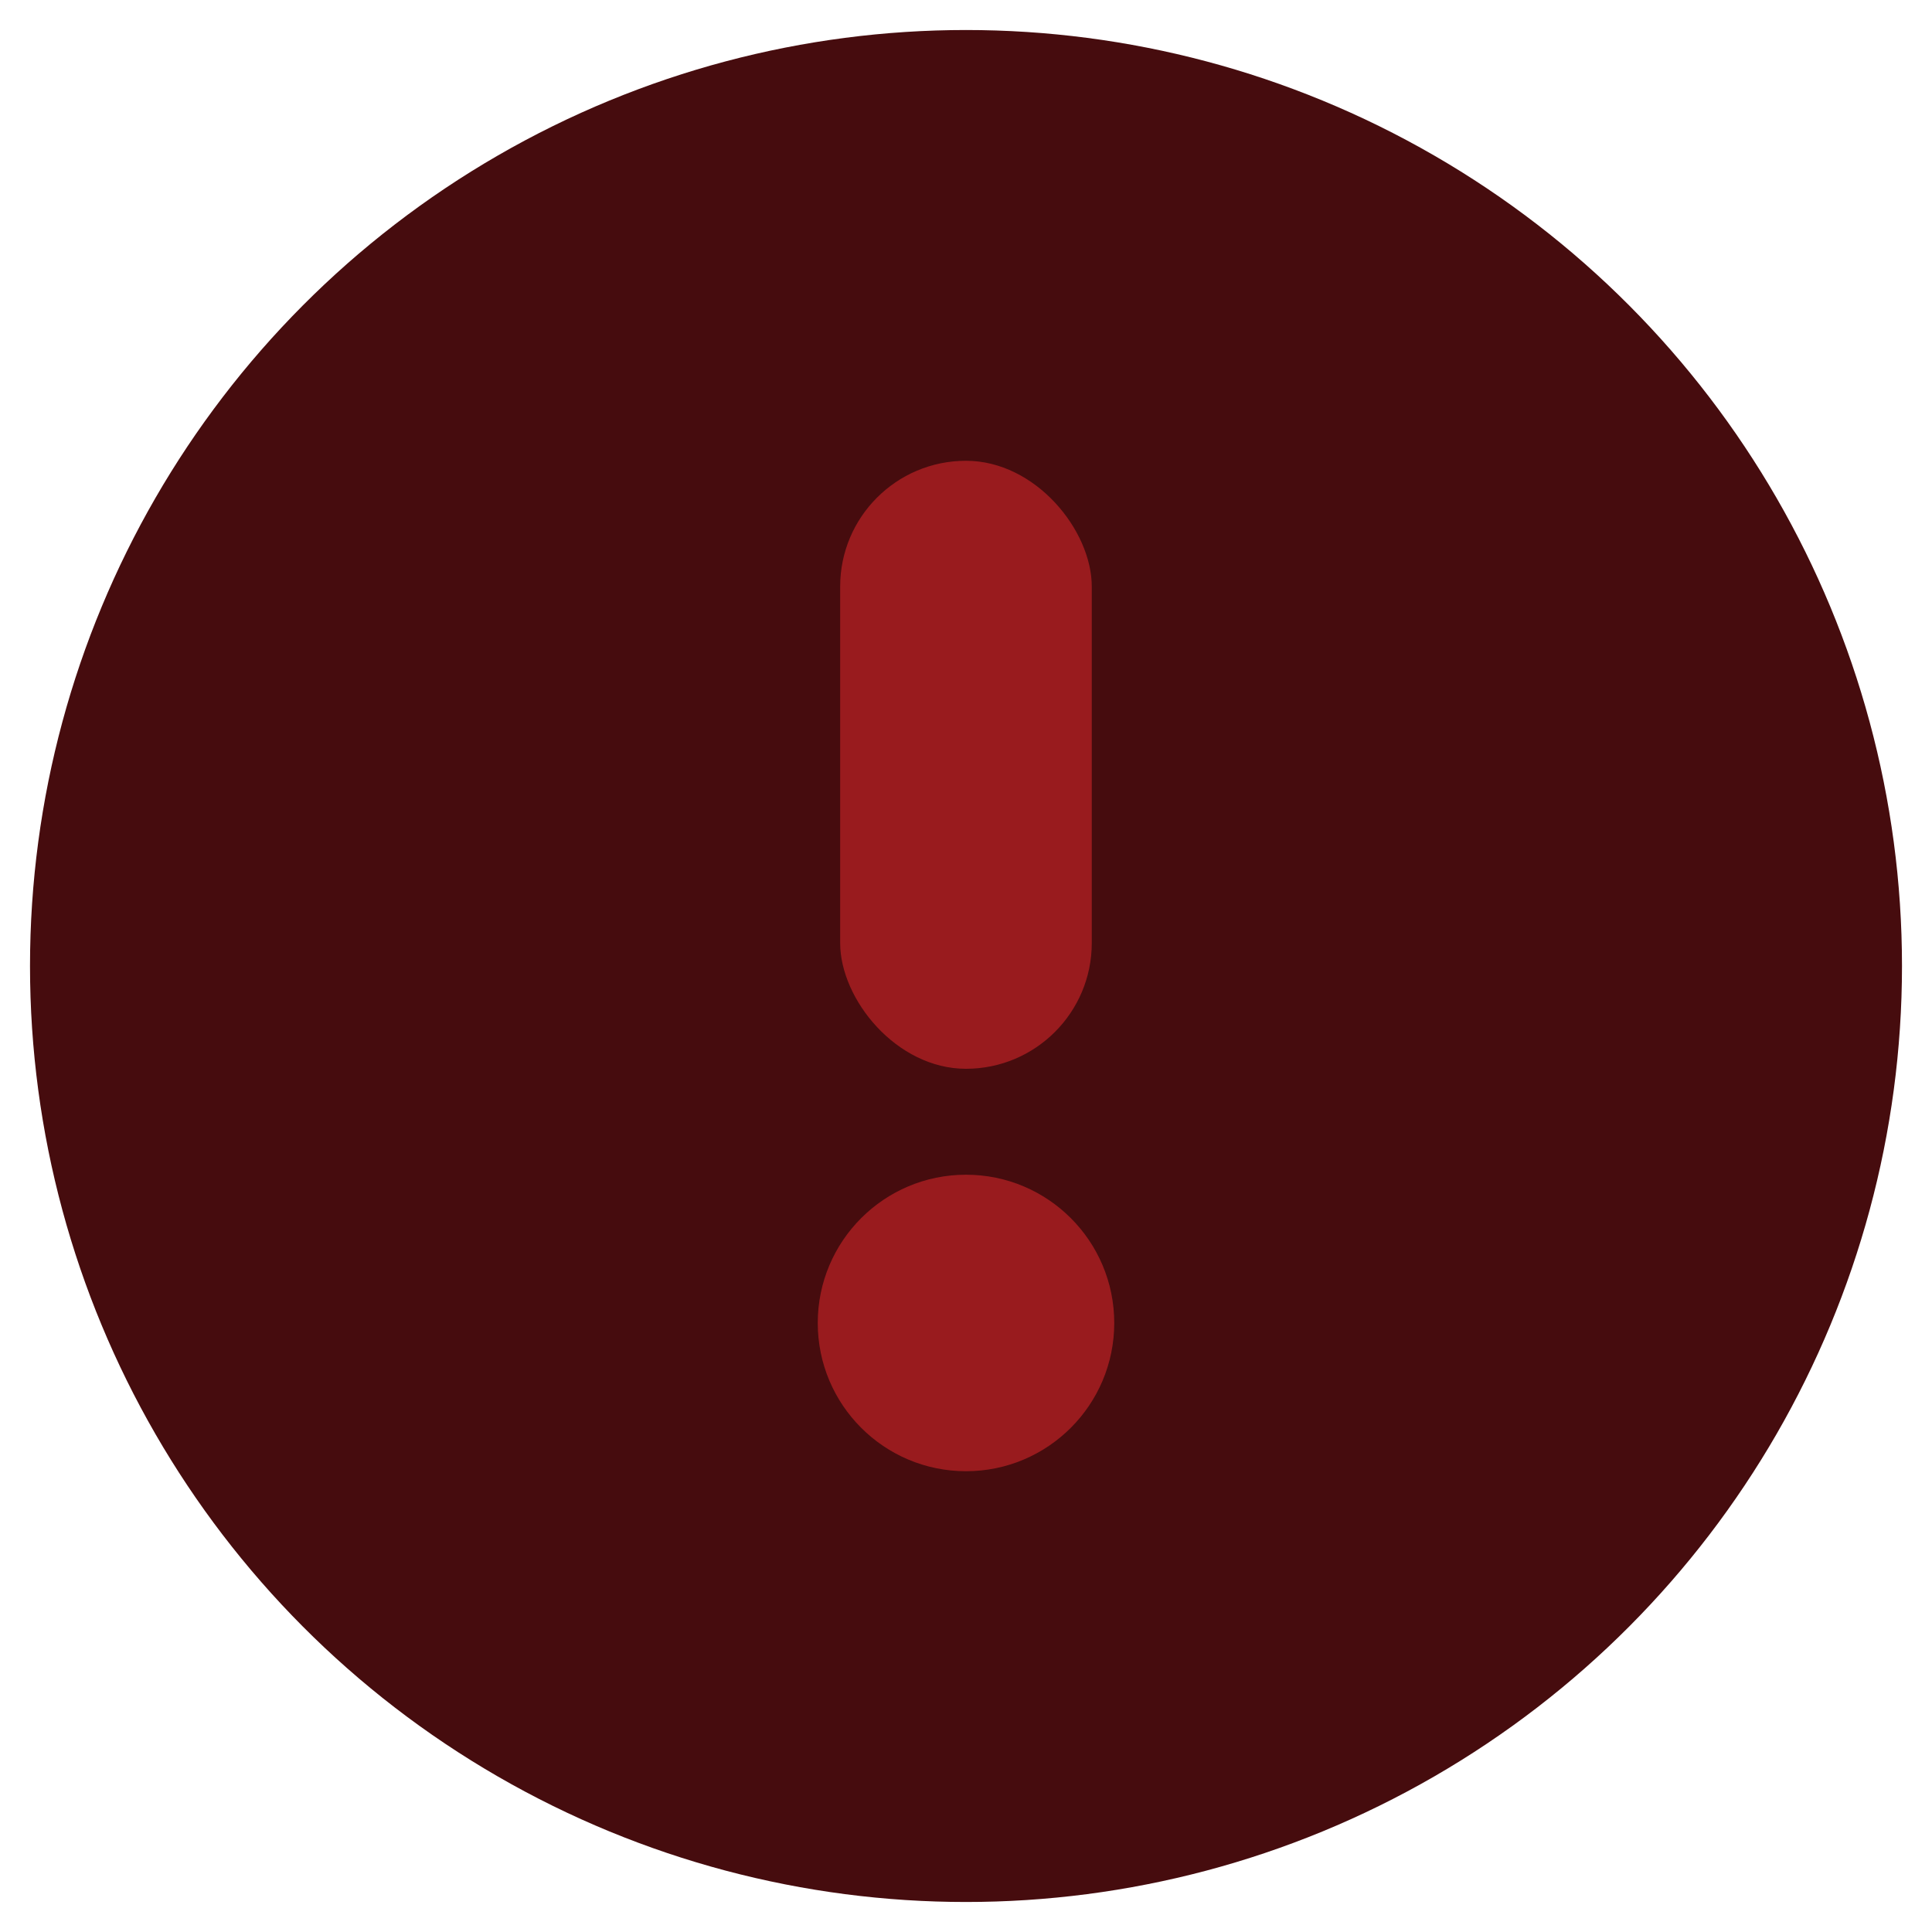<?xml version="1.0" encoding="UTF-8"?><svg id="Layer_1" xmlns="http://www.w3.org/2000/svg" viewBox="0 0 300 300"><defs><style>.cls-1{fill:#991b1e;}.cls-2{fill:#460c0e;}</style></defs><circle class="cls-2" cx="150" cy="150" r="145.34"/><rect class="cls-1" x="130.47" y="71.55" width="39.07" height="94.41" rx="19.53" ry="19.53" transform="translate(300 237.51) rotate(180)"/><circle class="cls-1" cx="150" cy="205.43" r="23.02"/></svg>